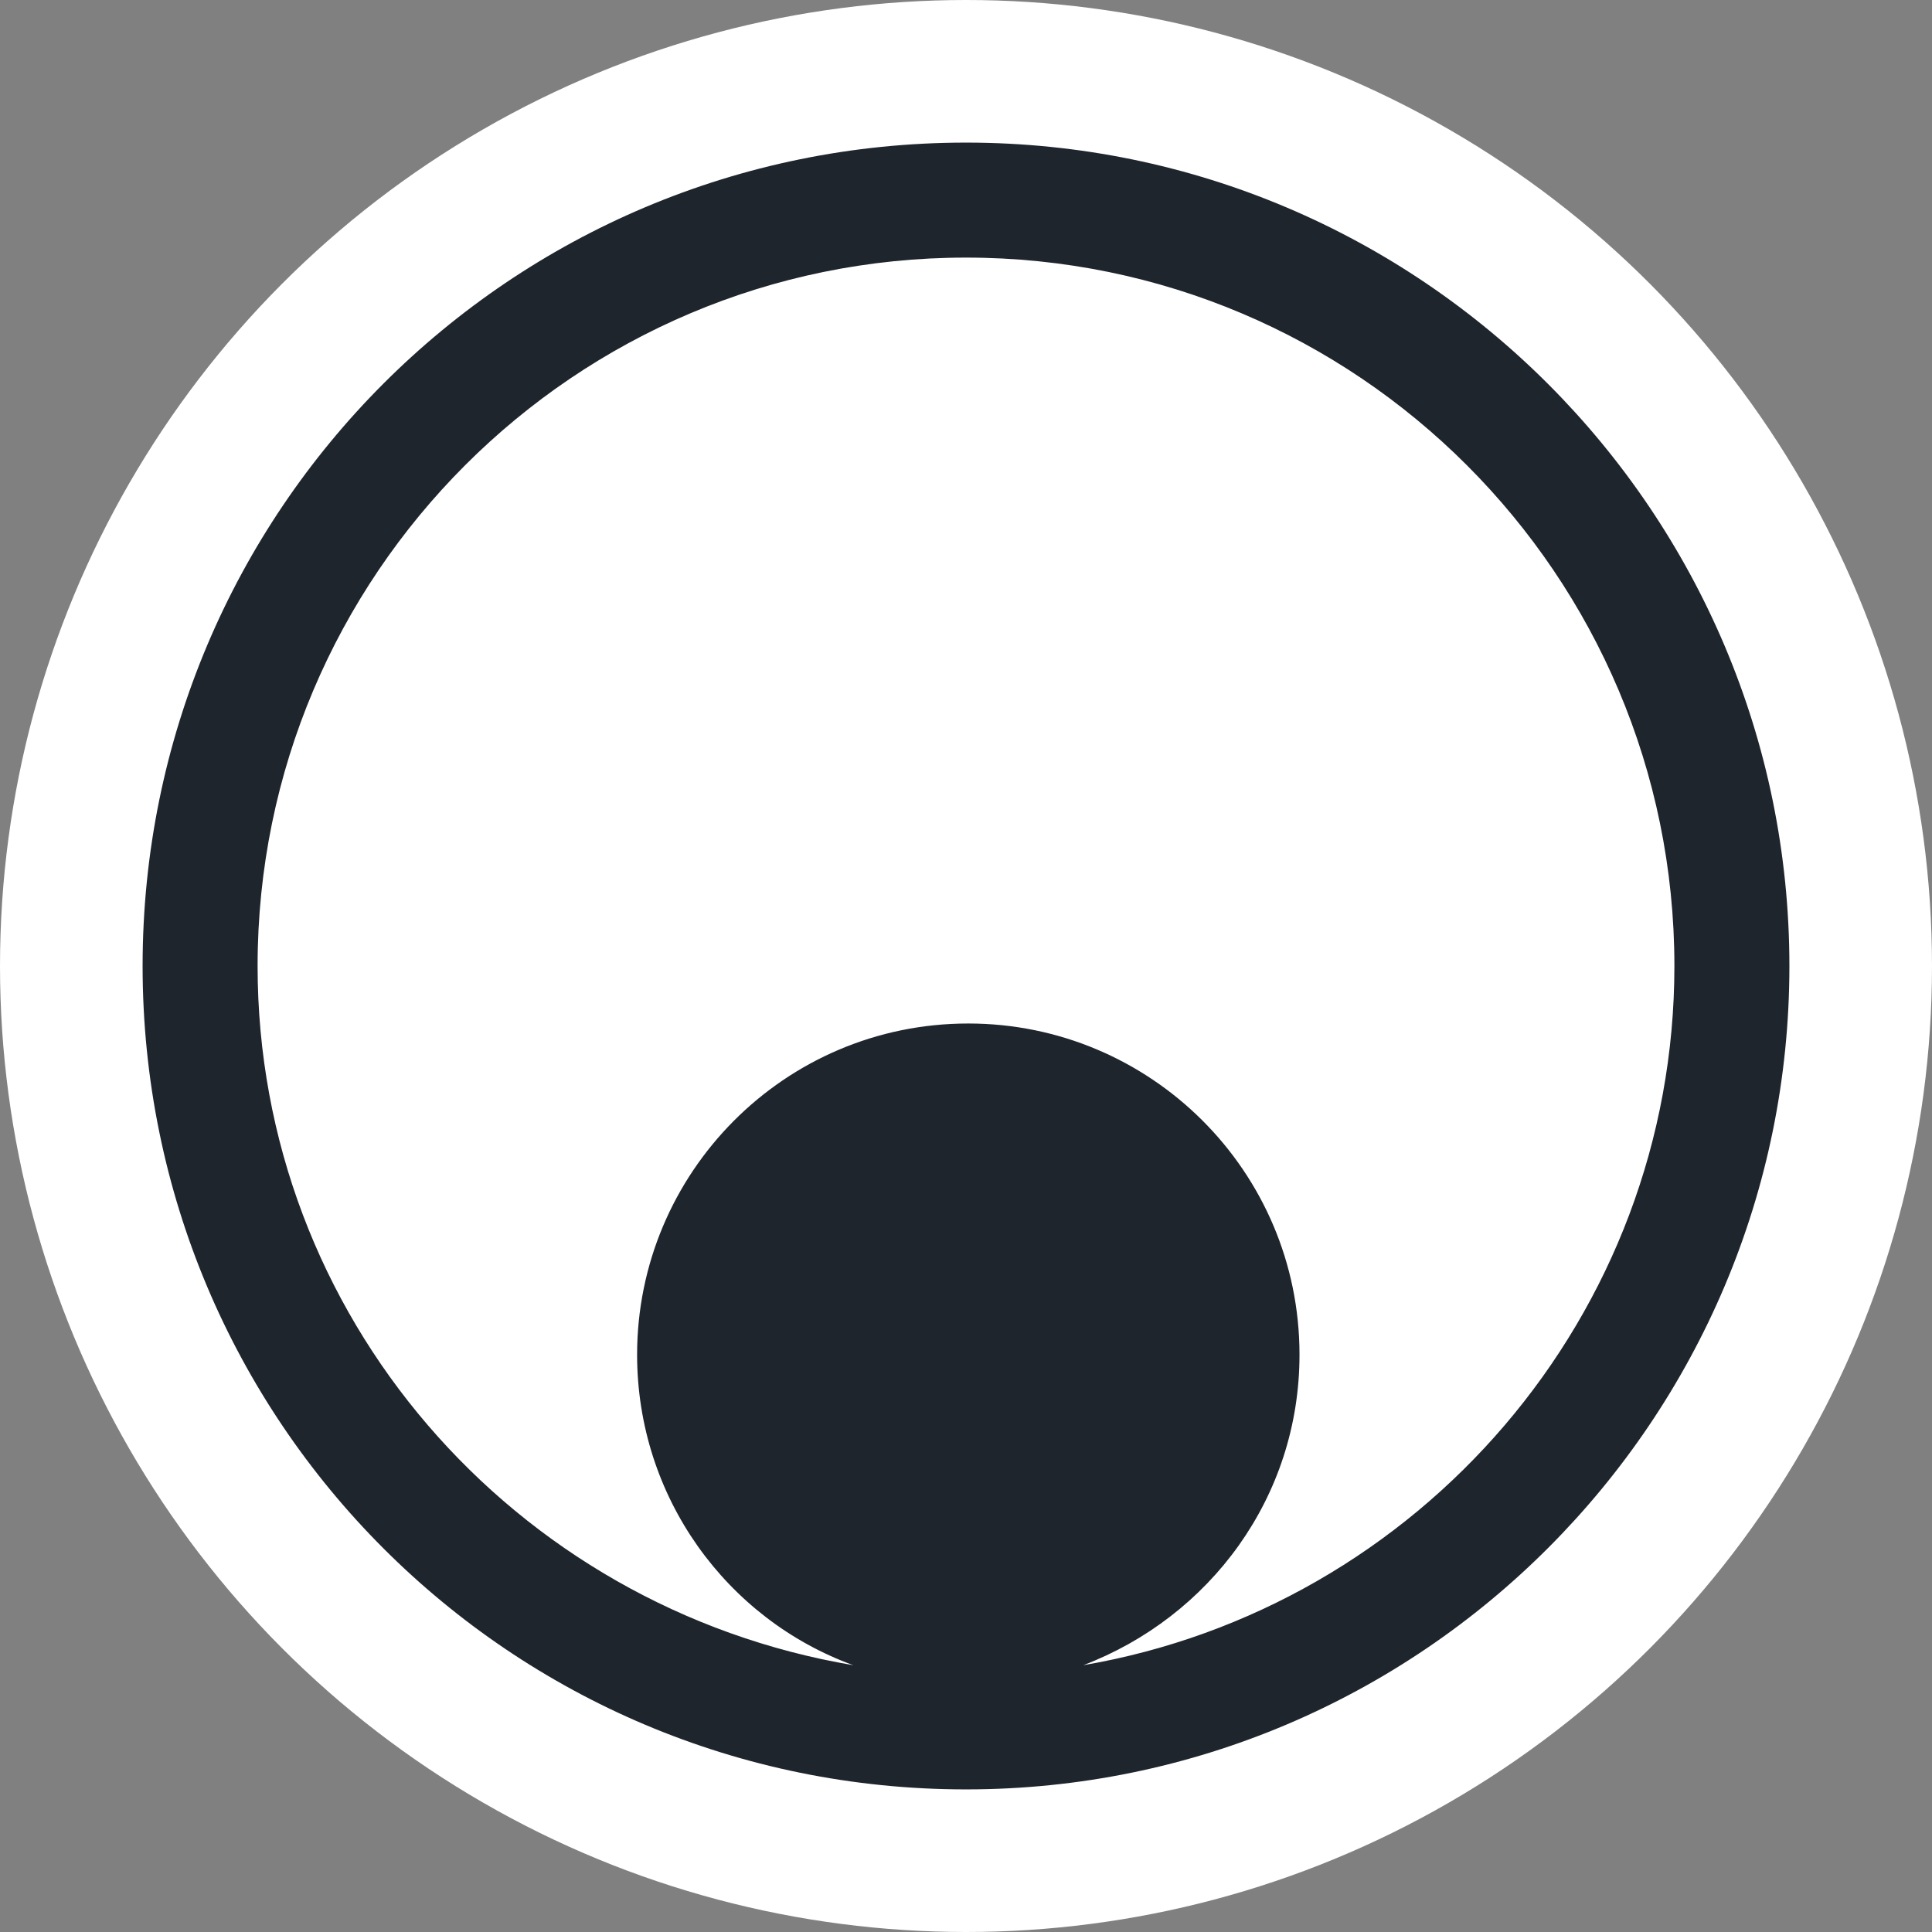 <?xml version="1.0" encoding="utf-8"?>
<!-- Generator: Adobe Illustrator 24.3.0, SVG Export Plug-In . SVG Version: 6.00 Build 0)  -->
<svg version="1.1" id="Layer_1" xmlns="http://www.w3.org/2000/svg" xmlns:xlink="http://www.w3.org/1999/xlink" x="0px" y="0px"
	 viewBox="0 0 84 84" style="enable-background:new 0 0 84 84;" xml:space="preserve">
<rect x="0" y="0" width="84" height="84" fill="#808080" stroke="none"/>
<style type="text/css">
	.st0{fill-rule:evenodd;clip-rule:evenodd;fill:#FFFFFF;}
	.st1{fill:#1E252D;}
</style>
<desc>Created with Sketch.</desc>
<circle class="st0" cx="42" cy="42" r="42"/>
<path class="st1" d="M42,6.2C22.2,6.2,6.2,22.2,6.2,42S22.2,77.8,42,77.8c19.8,0,35.8-16.1,35.8-35.8S61.8,6.2,42,6.2z M47.1,72.4
	c5.5-2.1,9.4-7.3,9.4-13.5c0-8-6.5-14.4-14.4-14.4c-8,0-14.4,6.5-14.4,14.4c0,6.2,3.9,11.5,9.4,13.5C22.3,69.9,11.2,57.2,11.2,42
	C11.2,25,25,11.2,42,11.2C59,11.2,72.8,25,72.8,42C72.8,57.2,61.7,69.9,47.1,72.4z"/>
</svg>
